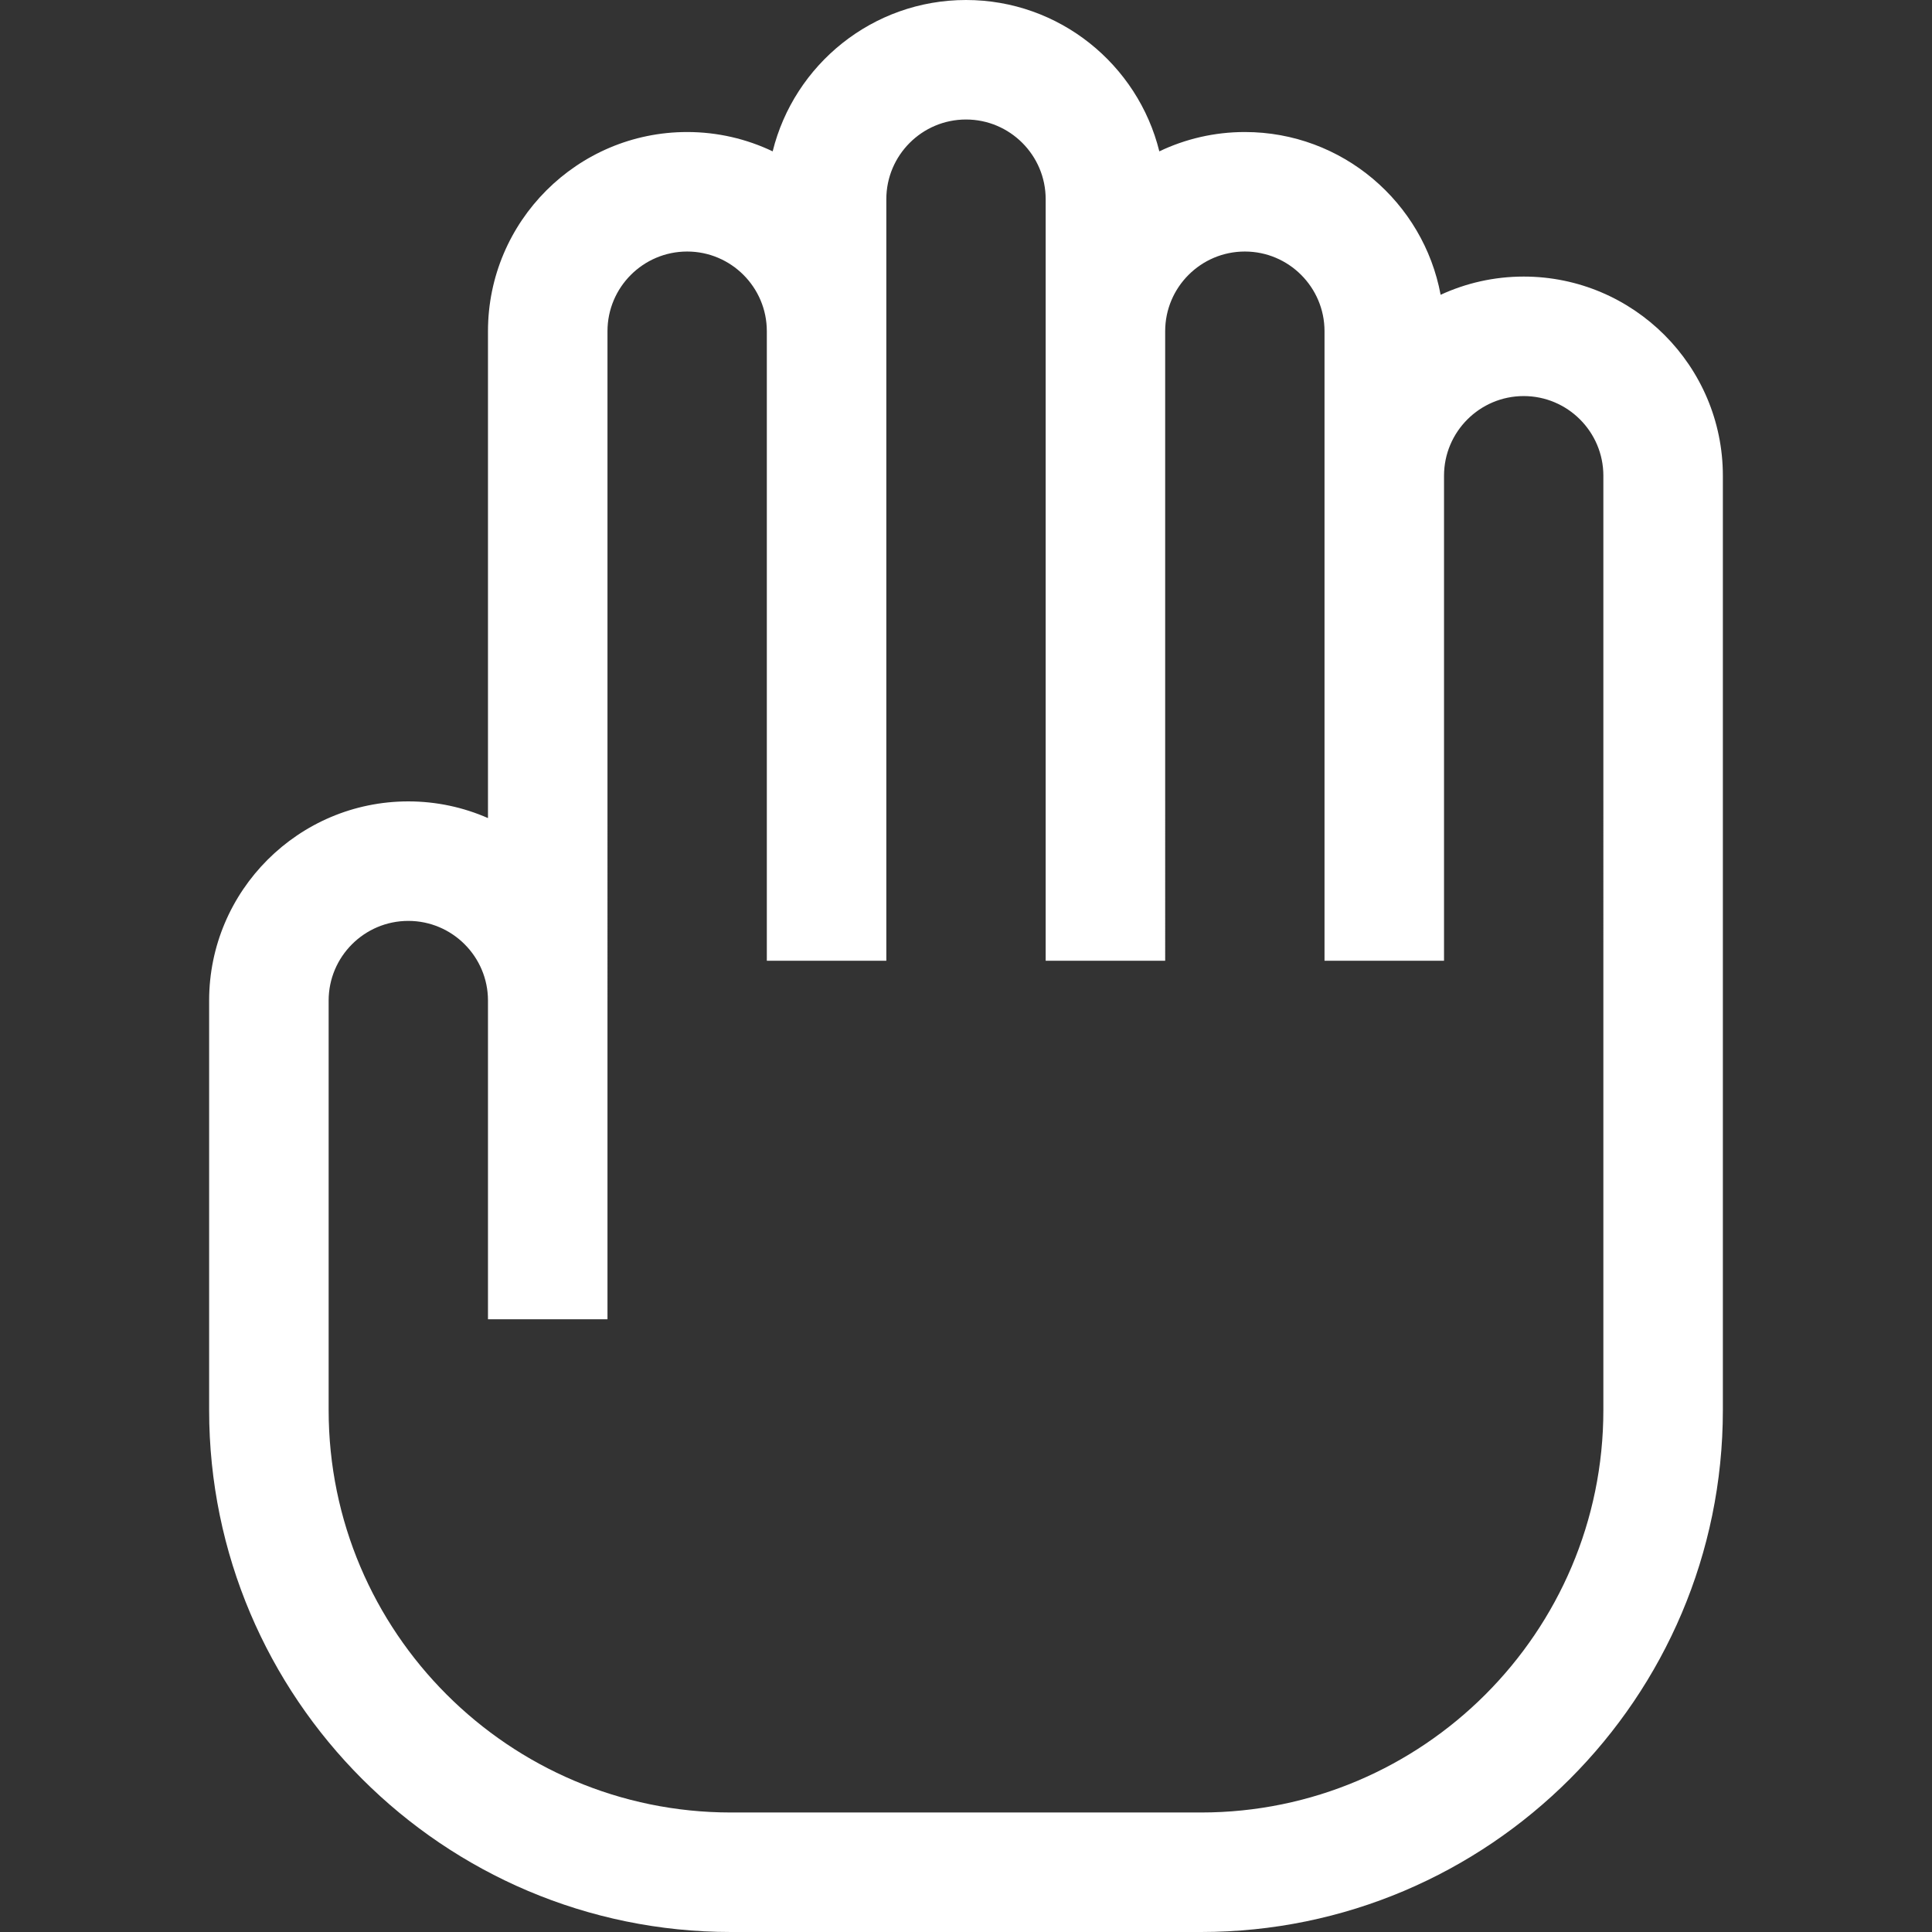 <?xml version="1.0" encoding="iso-8859-1"?>
<!-- Uploaded to: SVG Repo, www.svgrepo.com, Generator: SVG Repo Mixer Tools -->
<svg fill="#ffffff" height="800px" width="800px" version="1.1" id="Layer_1" xmlns="http://www.w3.org/2000/svg" xmlns:xlink="http://www.w3.org/1999/xlink" 
	 viewBox="0 0 485 485" xml:space="preserve">
<rect x="0" y="0" width="485" height="485" fill="#333333" stroke="none"/>
<g>
	<path d="M382.5,69.429c-7.441,0-14.5,1.646-20.852,4.573c-4.309-23.218-24.7-40.859-49.148-40.859
		c-7.68,0-14.958,1.744-21.467,4.852C285.641,16.205,265.932,0,242.5,0c-23.432,0-43.141,16.206-48.533,37.995
		c-6.508-3.107-13.787-4.852-21.467-4.852c-27.57,0-50,22.43-50,50v122.222c-6.129-2.686-12.891-4.187-20-4.187
		c-27.57,0-50,22.43-50,50V354c0,72.233,58.766,131,131,131h118c72.233,0,131-58.767,131-131V119.429
		C432.5,91.858,410.07,69.429,382.5,69.429z M402.5,354c0,55.691-45.309,101-101,101h-118c-55.691,0-101-45.309-101-101V251.178
		c0-11.028,8.972-20,20-20s20,8.972,20,20v80h30V83.143c0-11.028,8.972-20,20-20s20,8.972,20,20v158.035h30V50
		c0-11.028,8.972-20,20-20c11.028,0,20,8.972,20,20v191.178h30V83.143c0-11.028,8.972-20,20-20s20,8.972,20,20v158.035h30v-121.75
		c0-11.028,8.972-20,20-20s20,8.972,20,20V354z"/>
</g>
</svg>